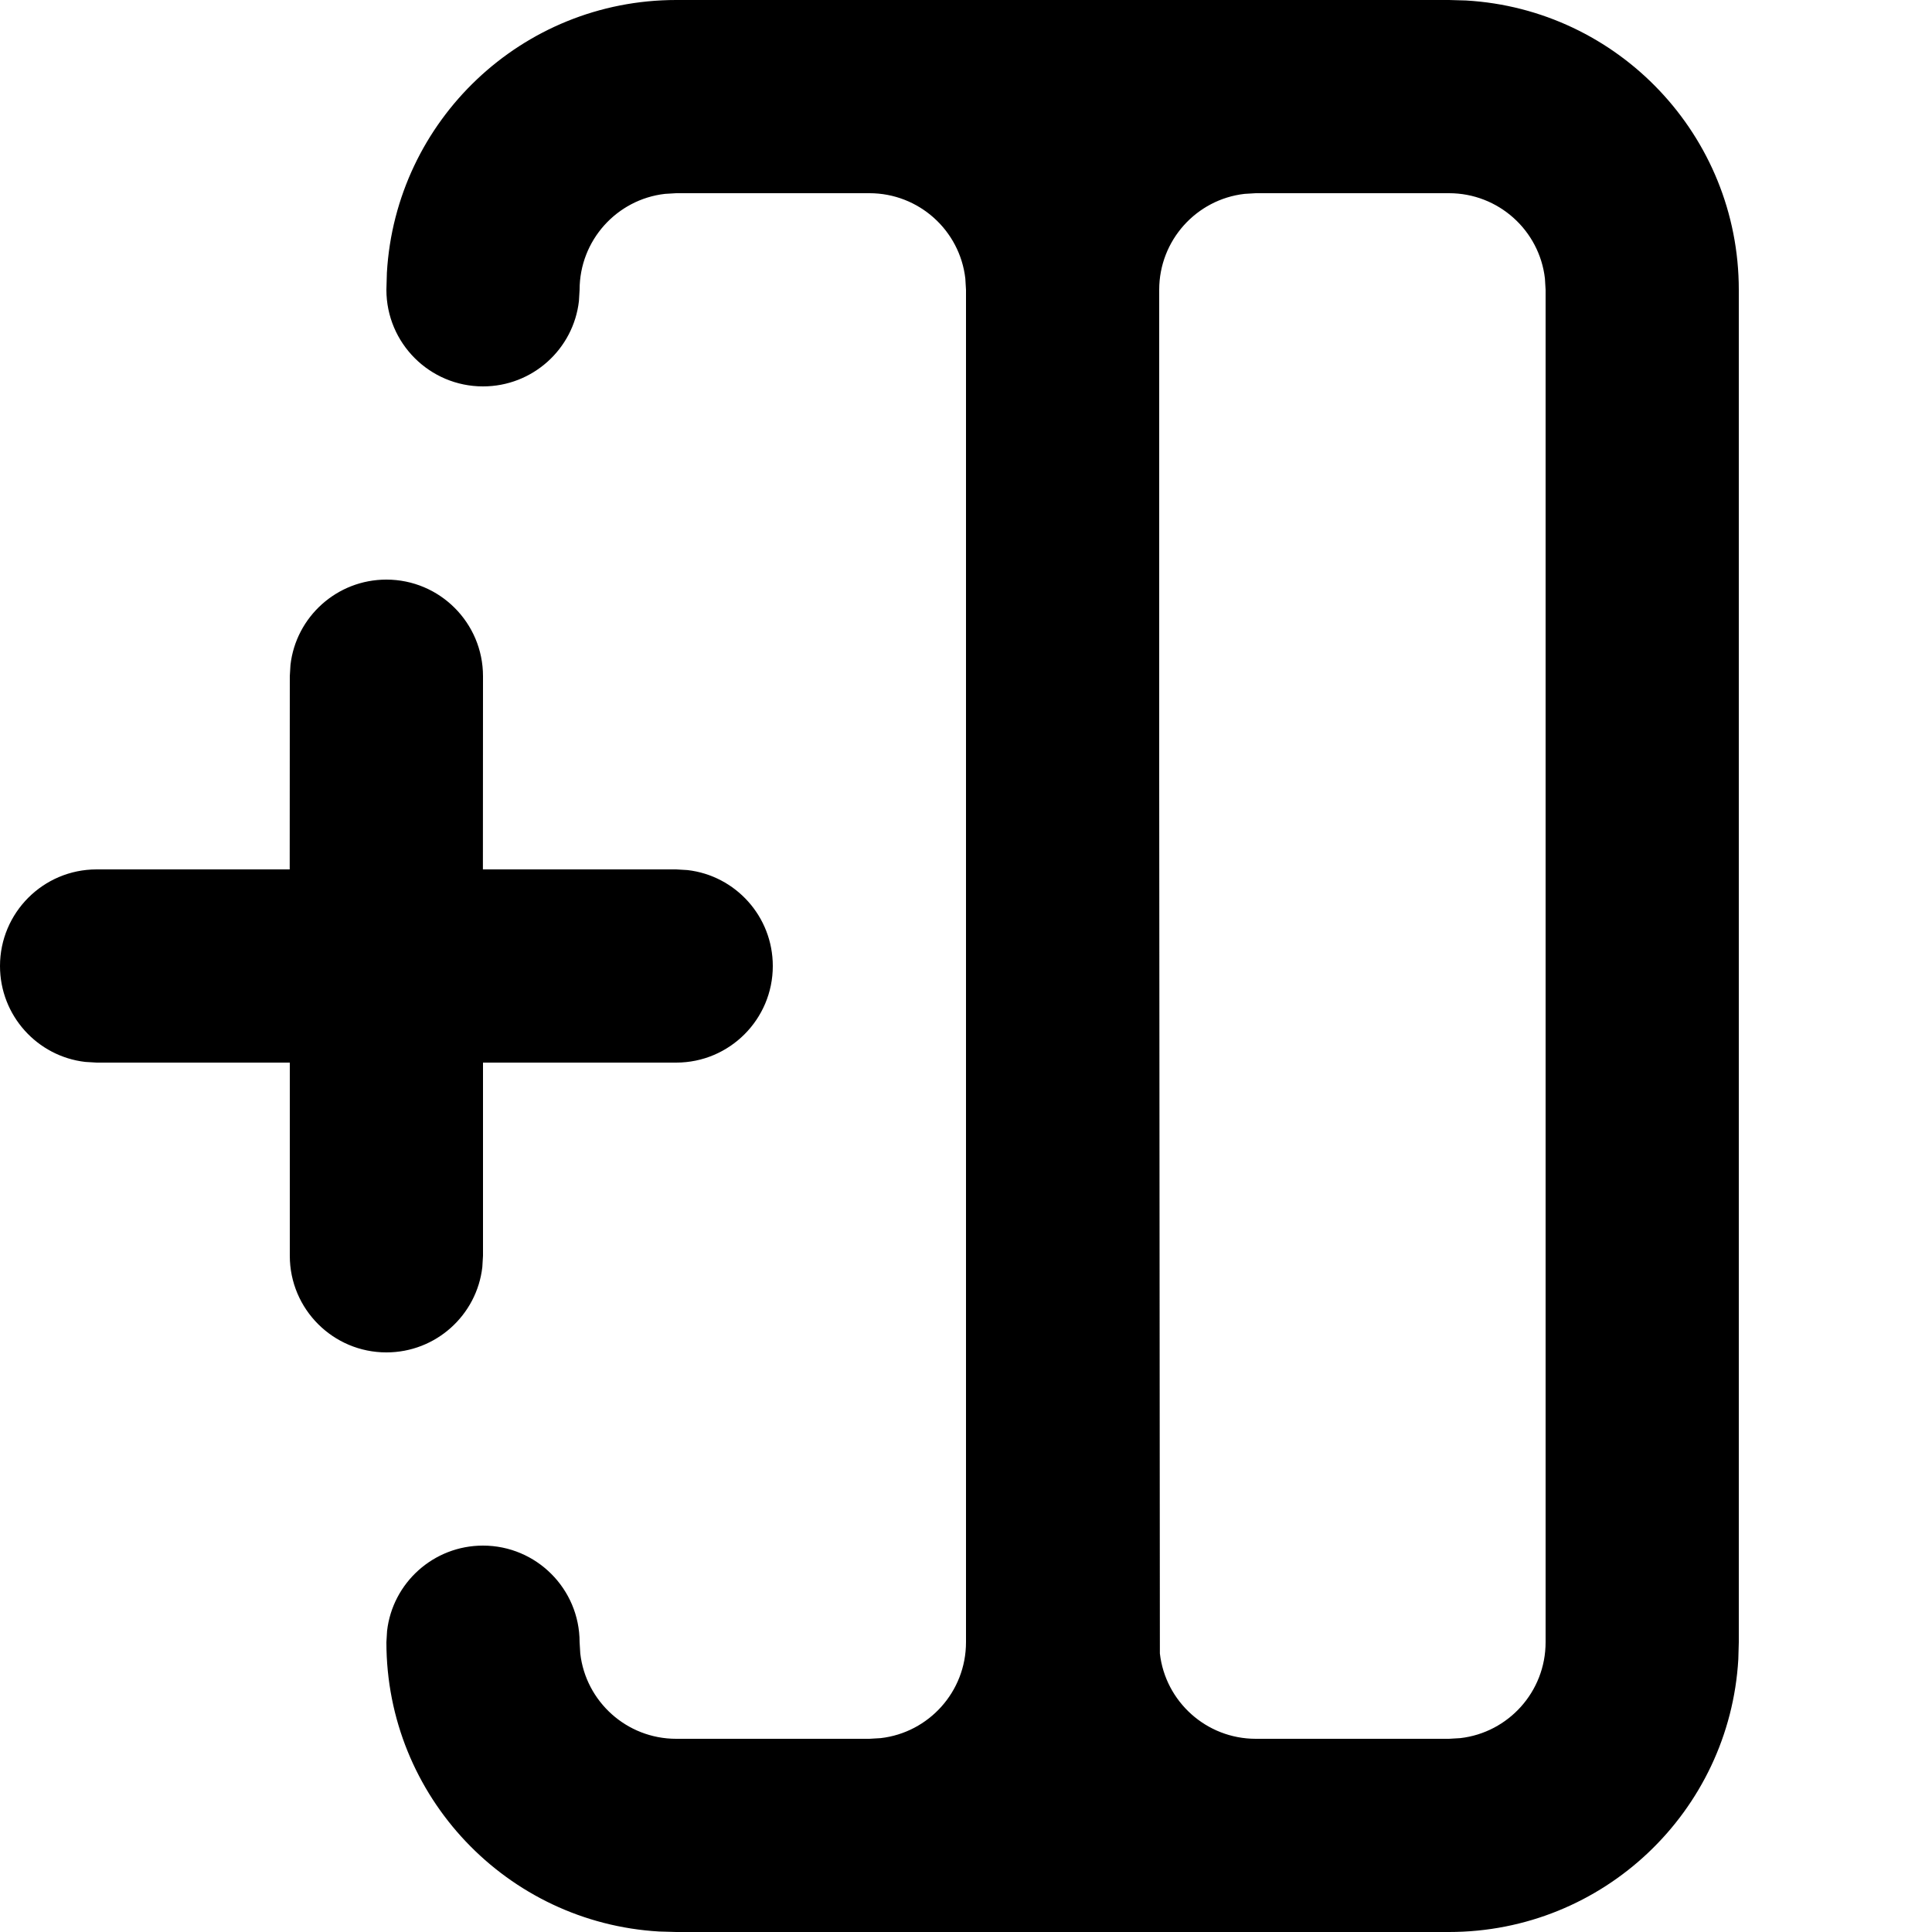 <svg xmlns="http://www.w3.org/2000/svg" viewBox="0 0 20 20">
  <path d="M4,17 C4,18.598 5.249,19.904 6.824,19.995 L7,20 L15,20 C16.598,20 17.904,18.751 17.995,17.176 L18,17 L18,3 C18,1.402 16.751,0.096 15.176,0.005 L15,0 L7,0 C5.402,0 4.096,1.249 4.005,2.824 L4,3 C4,3.552 4.448,4 5,4 C5.513,4 5.936,3.614 5.993,3.117 L6,3 C6,2.487 6.386,2.064 6.883,2.007 L7,2 L9,2 C9.513,2 9.936,2.386 9.993,2.883 L10,3 L10,17 C10,17.513 9.614,17.936 9.117,17.993 L9,18 L7,18 C6.487,18 6.064,17.614 6.007,17.117 L6,17 C6,16.448 5.552,16 5,16 C4.487,16 4.064,16.386 4.007,16.883 L4,17 Z M12,8 L12,3 C12,2.487 12.386,2.064 12.883,2.007 L13,2 L15,2 C15.513,2 15.936,2.386 15.993,2.883 L16,3 L16,17 C16,17.513 15.614,17.936 15.117,17.993 L15,18 L13,18 C12.487,18 12.064,17.614 12.007,17.117 L12,8 Z M0,10 C0,10.513 0.386,10.936 0.883,10.993 L1,11 L3,11 L3,13 C3,13.552 3.448,14 4,14 C4.513,14 4.936,13.614 4.993,13.117 L5,13 L5,11 L7,11 C7.552,11 8,10.552 8,10 C8,9.487 7.614,9.064 7.117,9.007 L7,9 L4.999,9 L5,7 C5,6.448 4.552,6 4,6 C3.487,6 3.064,6.386 3.007,6.883 L3,7 L2.999,9 L1,9 C0.448,9 0,9.448 0,10 Z"/>
</svg>
